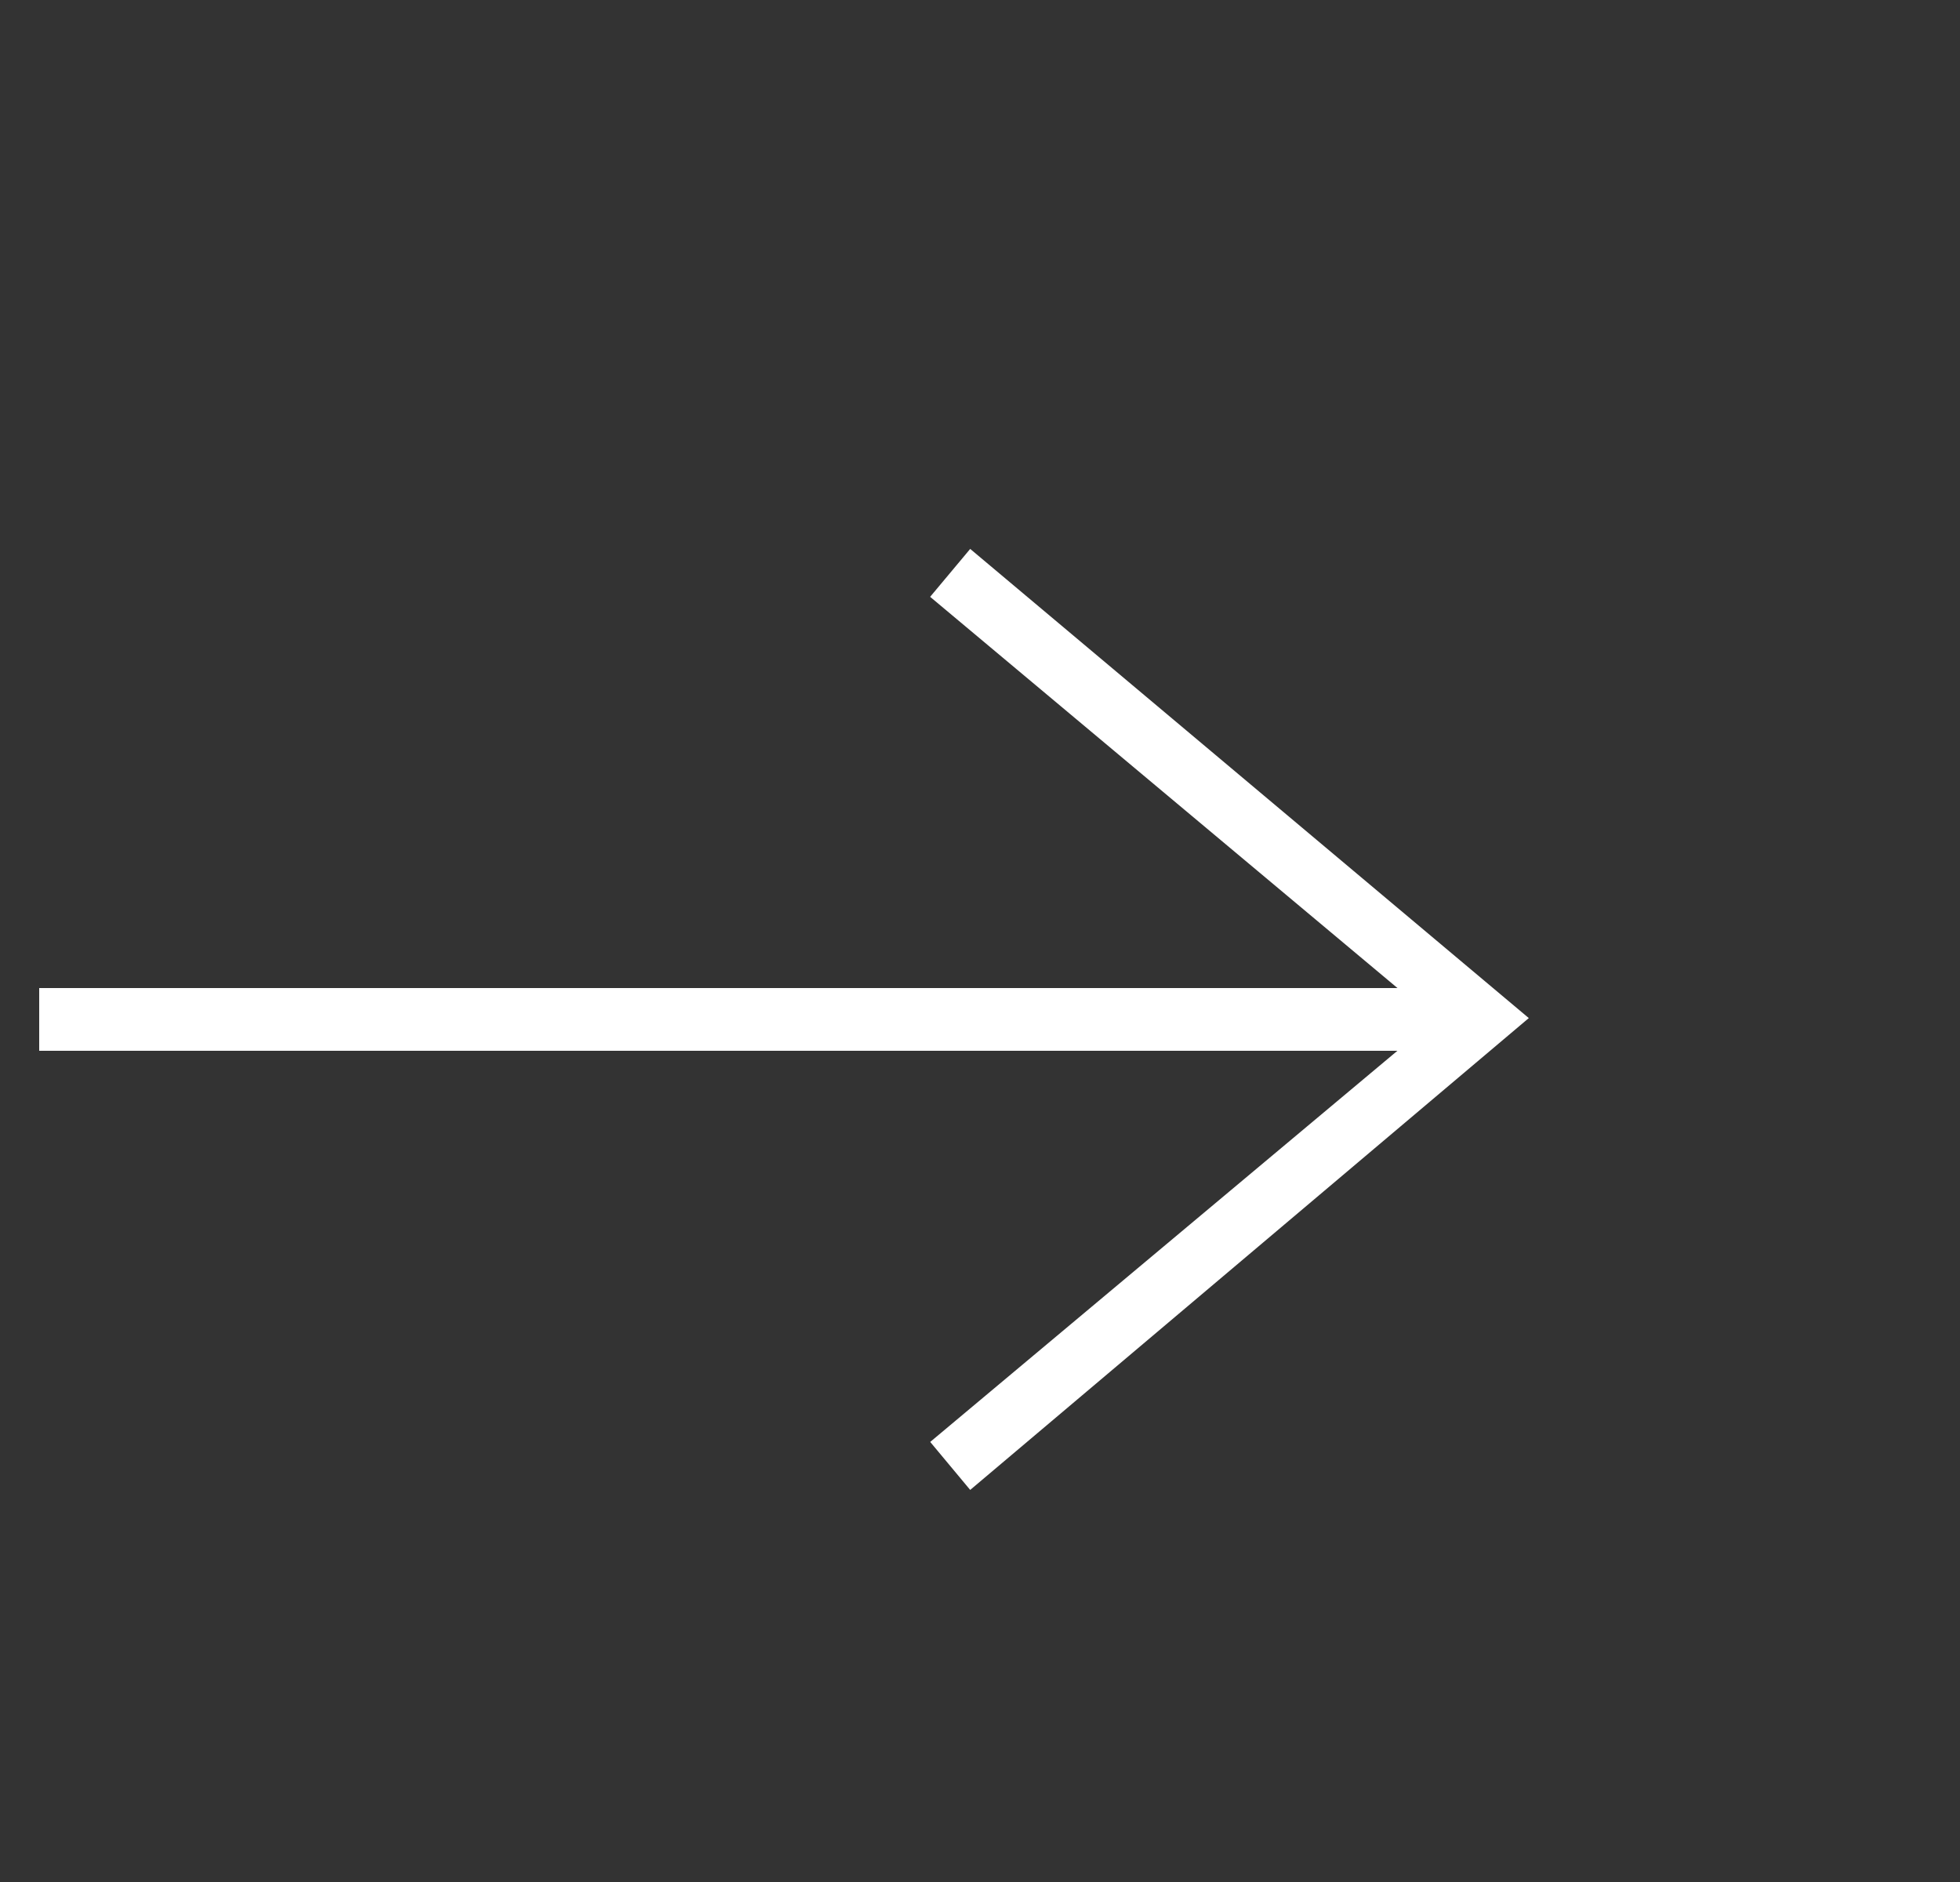 <svg width="25" height="24" viewBox="0 0 25 24" fill="none" xmlns="http://www.w3.org/2000/svg">
								<rect x="0" y="0" width="25" height="24" fill="#333333" stroke="none"/>
								<g clip-path="url(#clip0_349_10)">
								<path fill-rule="evenodd" clip-rule="evenodd" d="M17.824 13.4L11.865 18.388L12.375 19L19.5 12.983L12.375 7L11.864 7.611L17.825 12.6H0.5V13.4H17.824Z" fill="white"/>
								</g>
								<defs>
								<clipPath id="clip0_349_10">
								<rect width="24" height="24" fill="white" transform="translate(0.5)"/>
								</clipPath>
								</defs>
							</svg>